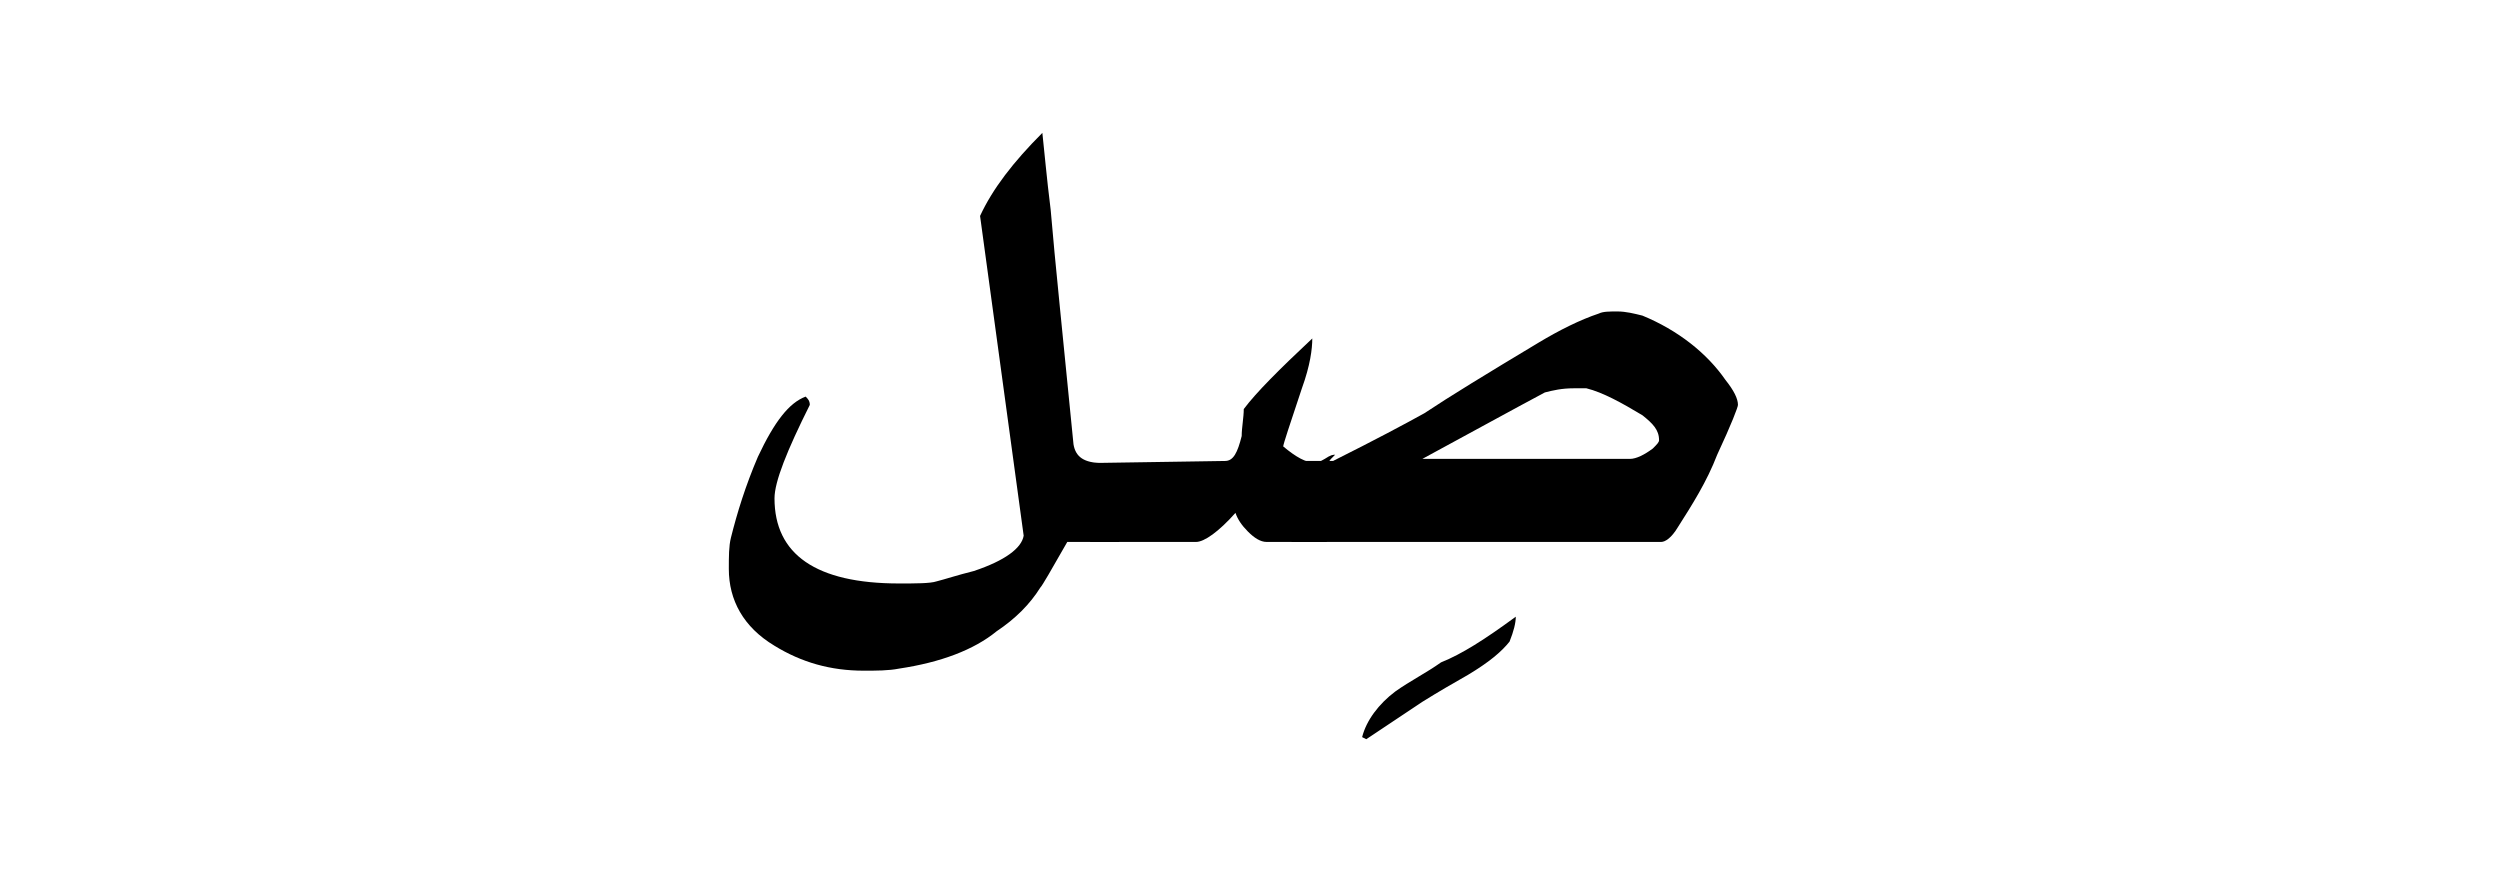 <?xml version="1.0" encoding="utf-8"?>
<!-- Generator: Adobe Illustrator 21.0.0, SVG Export Plug-In . SVG Version: 6.00 Build 0)  -->
<svg version="1.1" id="Layer_1" xmlns="http://www.w3.org/2000/svg" xmlns:xlink="http://www.w3.org/1999/xlink" x="0px" y="0px"
	 viewBox="0 0 120.4 42.1" style="enable-background:new 0 0 120.4 42.1;" xml:space="preserve">
<g>
	<path d="M53.9,26.1h-2.5c-0.8,1.4-1.2,2.1-1.3,2.2c-0.5,0.8-1.2,1.5-2.1,2.1c-1.1,0.9-2.7,1.5-4.7,1.8c-0.5,0.1-1.1,0.1-1.7,0.1
		c-1.6,0-3-0.4-4.3-1.2c-1.5-0.9-2.2-2.2-2.2-3.7c0-0.6,0-1.1,0.1-1.5c0.3-1.2,0.7-2.5,1.3-3.9c0.8-1.7,1.5-2.6,2.3-2.9
		c0.1,0.1,0.2,0.2,0.2,0.4c-1.1,2.2-1.7,3.7-1.7,4.5c0,2.7,2,4.1,6,4.1c0.8,0,1.5,0,1.8-0.1c0.4-0.1,1-0.3,1.8-0.5
		c1.5-0.5,2.3-1.1,2.4-1.7l-2.1-15.4c0.6-1.3,1.6-2.6,3-4c0.1,0.9,0.2,2.1,0.4,3.7c0.2,2.4,0.6,6.2,1.1,11.3
		c0.1,0.6,0.5,0.9,1.4,0.9h0.8V26.1z"/>
	<path d="M73,29.7c0,0.3-0.1,0.7-0.3,1.2c-0.4,0.5-1,1-2,1.6c-0.7,0.4-1.4,0.8-2.2,1.3c-0.6,0.4-1.5,1-2.7,1.8l-0.2-0.1
		c0.2-0.8,0.8-1.6,1.6-2.2c0.7-0.5,1.5-0.9,2.2-1.4C70.4,31.5,71.5,30.8,73,29.7z"/>
	<path d="M64.3,21.9c0,0-0.1,0.1-0.2,0.2c-0.1,0.1-0.1,0.2-0.2,0.2v3.8H61c-0.3,0-0.6-0.2-0.9-0.5c-0.3-0.3-0.5-0.6-0.6-0.9
		c-0.8,0.9-1.5,1.4-1.9,1.4h-5.1v-3.8l6.5-0.1c0.4,0,0.6-0.4,0.8-1.2c0-0.4,0.1-0.9,0.1-1.3c0.6-0.8,1.7-1.9,3.3-3.4
		c0,0.5-0.1,1.3-0.5,2.4c-0.6,1.8-0.9,2.7-0.9,2.8c0.6,0.5,1.1,0.8,1.6,0.8c0.1,0,0.2-0.1,0.4-0.2C64.1,21.9,64.2,21.9,64.3,21.9z"
		/>
	<path d="M83.7,19.5c0,0.1-0.3,0.9-1,2.4c-0.5,1.3-1.2,2.4-1.9,3.5c-0.3,0.5-0.6,0.7-0.8,0.7H62.2v-3.9h2c2-1,3.5-1.8,4.4-2.3
		c1.2-0.8,3-1.9,5.5-3.4c1-0.6,2-1.1,2.9-1.4c0.2-0.1,0.5-0.1,0.9-0.1c0.4,0,0.8,0.1,1.2,0.2c1.7,0.7,3.1,1.8,4,3.1
		C83.5,18.8,83.7,19.2,83.7,19.5z M79.9,21.2c0-0.5-0.3-0.8-0.8-1.2c-1-0.6-1.9-1.1-2.7-1.3c-0.1,0-0.3,0-0.6,0
		c-0.6,0-1,0.1-1.4,0.2c-1.5,0.8-3.5,1.9-5.9,3.2h10c0.3,0,0.7-0.2,1.1-0.5C79.8,21.4,79.9,21.3,79.9,21.2z"/>
</g>
</svg>
